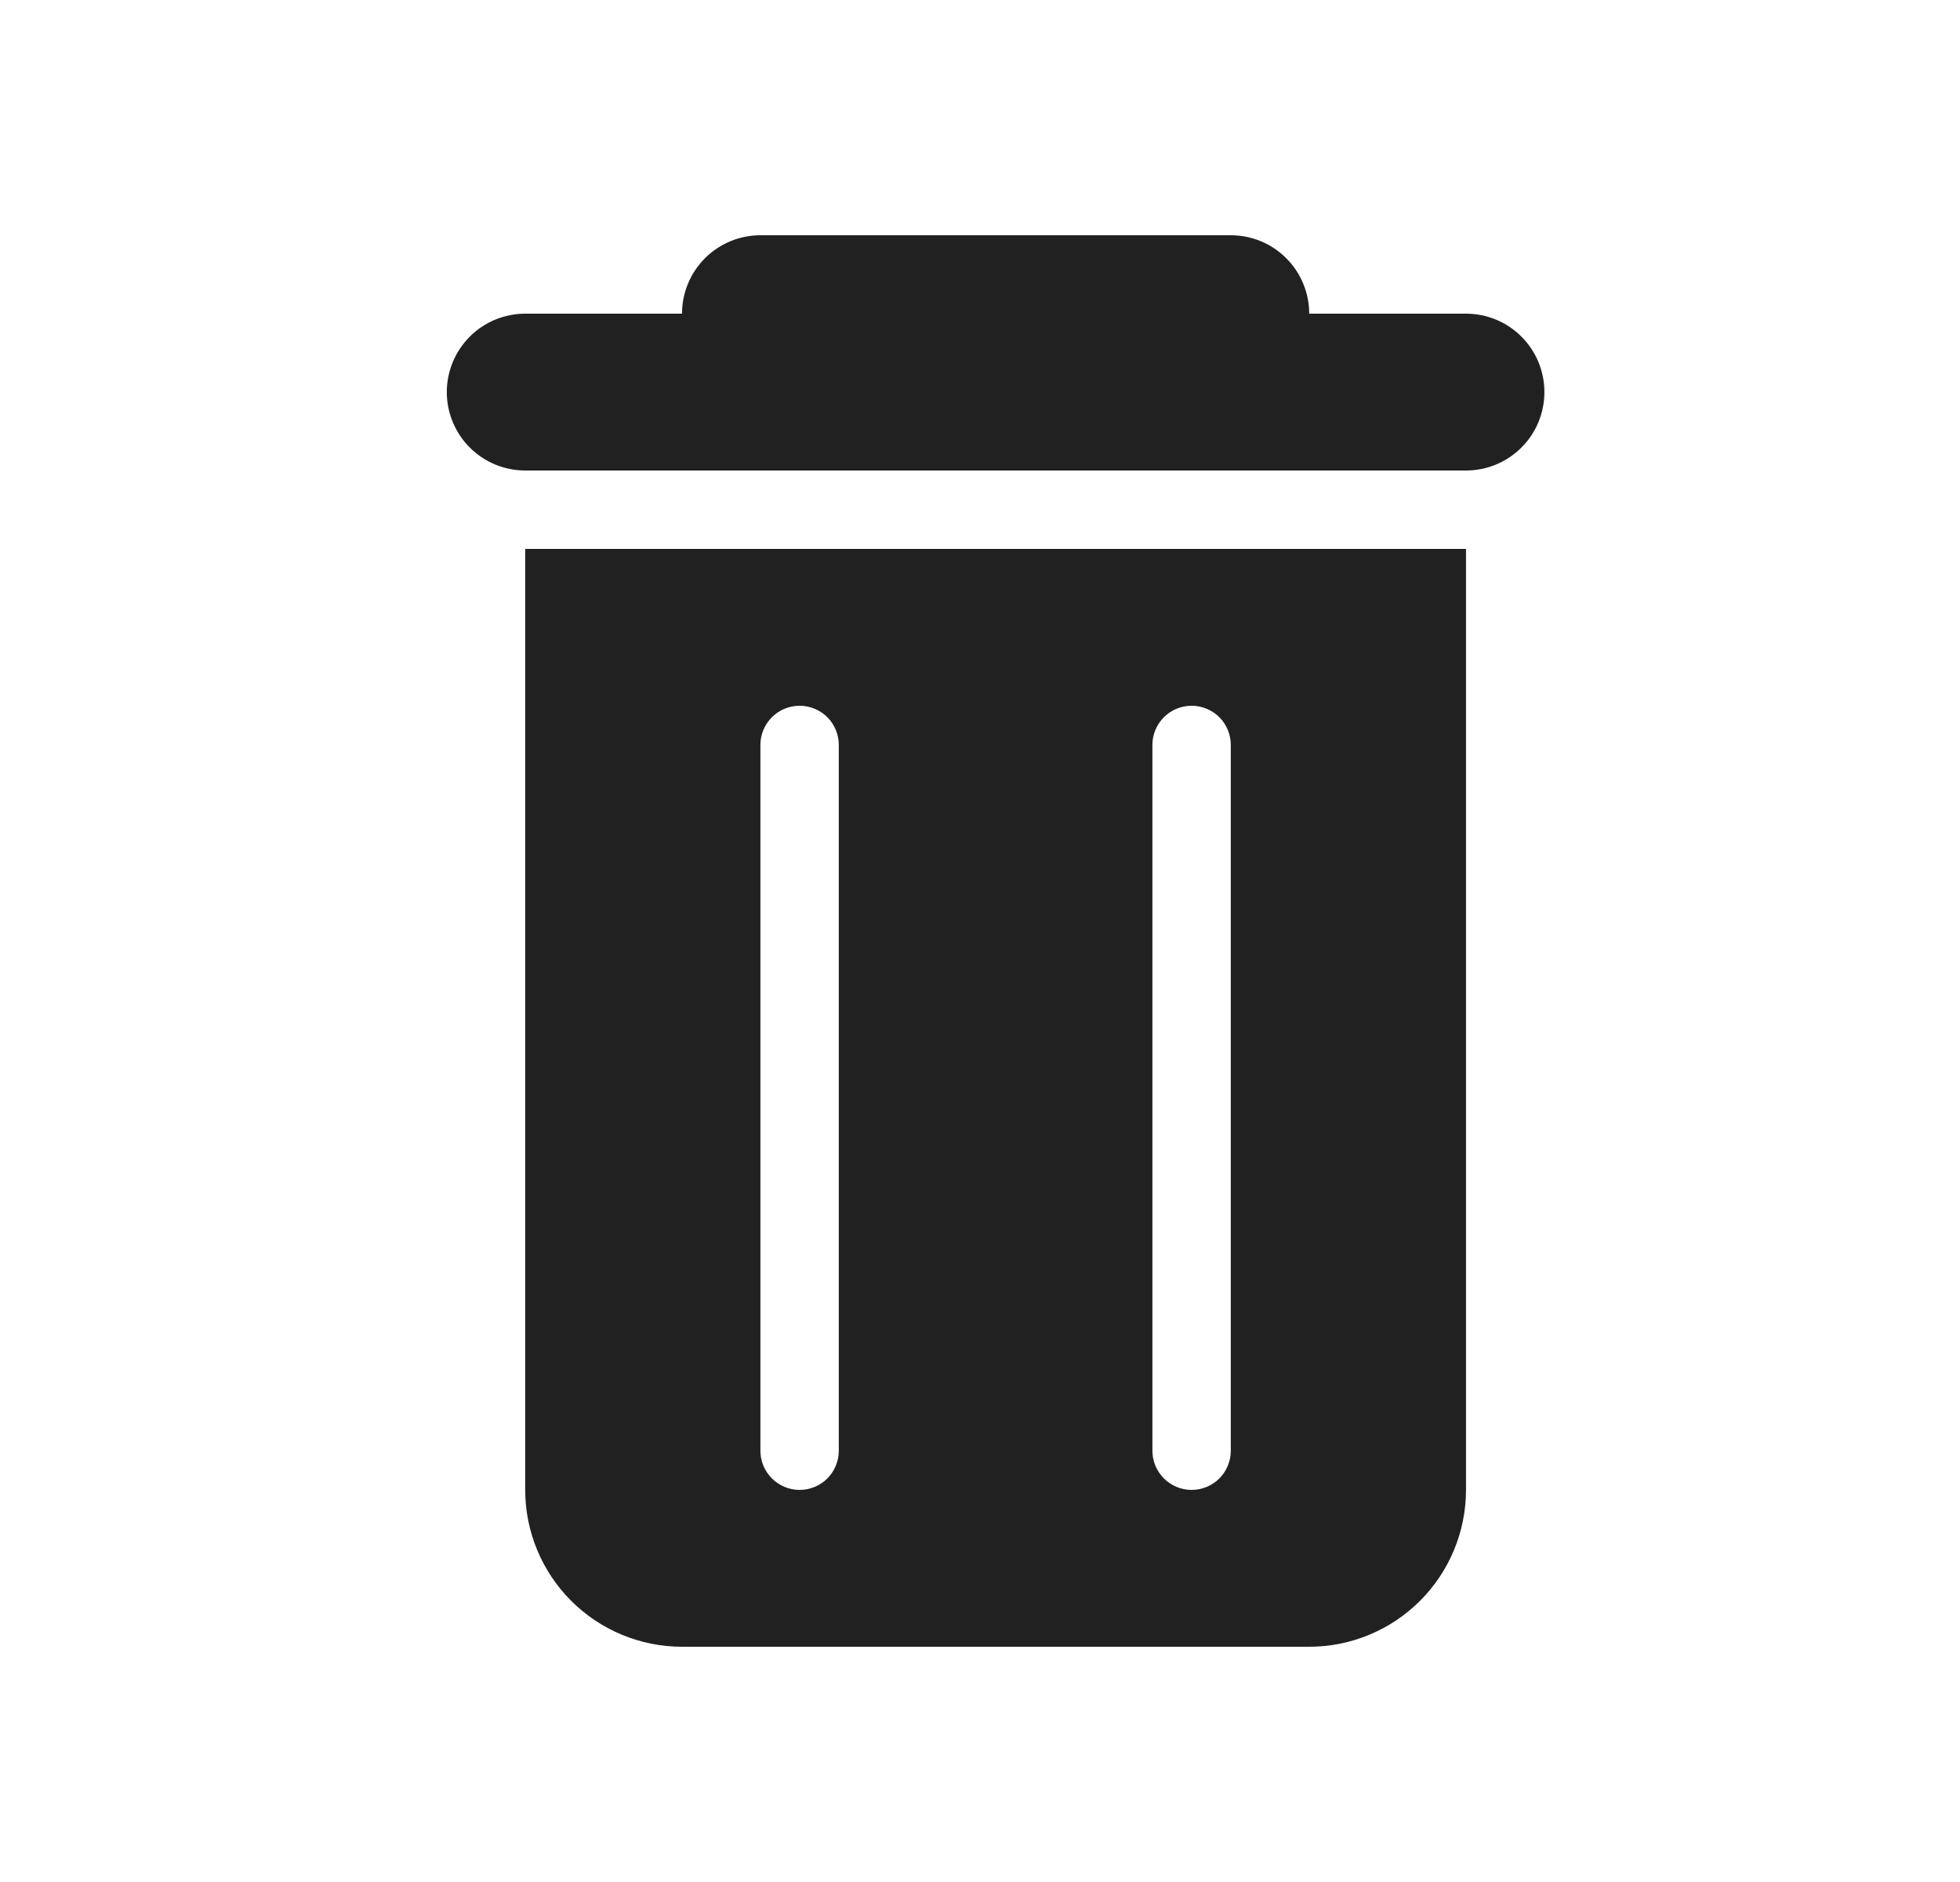 <svg width="25" height="24" viewBox="0 0 25 24" fill="none" xmlns="http://www.w3.org/2000/svg">
<path d="M15.699 3C15.964 3 16.219 3.105 16.406 3.293C16.594 3.48 16.699 3.735 16.699 4H18.699C18.964 4 19.219 4.105 19.406 4.293C19.594 4.48 19.699 4.735 19.699 5C19.699 5.265 19.594 5.52 19.406 5.707C19.219 5.895 18.964 6 18.699 6H6.699C6.434 6 6.18 5.895 5.992 5.707C5.805 5.52 5.699 5.265 5.699 5C5.699 4.735 5.805 4.48 5.992 4.293C6.18 4.105 6.434 4 6.699 4H8.699C8.699 3.735 8.805 3.48 8.992 3.293C9.18 3.105 9.434 3 9.699 3H15.699Z" fill="black" fill-opacity="0.87"/>
<path fill-rule="evenodd" clip-rule="evenodd" d="M6.699 7H18.699V19C18.699 19.53 18.488 20.039 18.113 20.414C17.738 20.789 17.23 21 16.699 21H8.699C8.169 21 7.66 20.789 7.285 20.414C6.91 20.039 6.699 19.53 6.699 19V7ZM10.199 9C10.067 9 9.939 9.053 9.846 9.146C9.752 9.24 9.699 9.367 9.699 9.5V18.5C9.699 18.633 9.752 18.76 9.846 18.854C9.939 18.947 10.067 19 10.199 19C10.332 19 10.459 18.947 10.553 18.854C10.646 18.76 10.699 18.633 10.699 18.5V9.5C10.699 9.367 10.646 9.24 10.553 9.146C10.459 9.053 10.332 9 10.199 9ZM15.199 9C15.067 9 14.939 9.053 14.846 9.146C14.752 9.24 14.699 9.367 14.699 9.5V18.5C14.699 18.633 14.752 18.76 14.846 18.854C14.939 18.947 15.067 19 15.199 19C15.332 19 15.459 18.947 15.553 18.854C15.646 18.76 15.699 18.633 15.699 18.5V9.5C15.699 9.367 15.646 9.24 15.553 9.146C15.459 9.053 15.332 9 15.199 9Z" fill="black" fill-opacity="0.87"/>
</svg>
